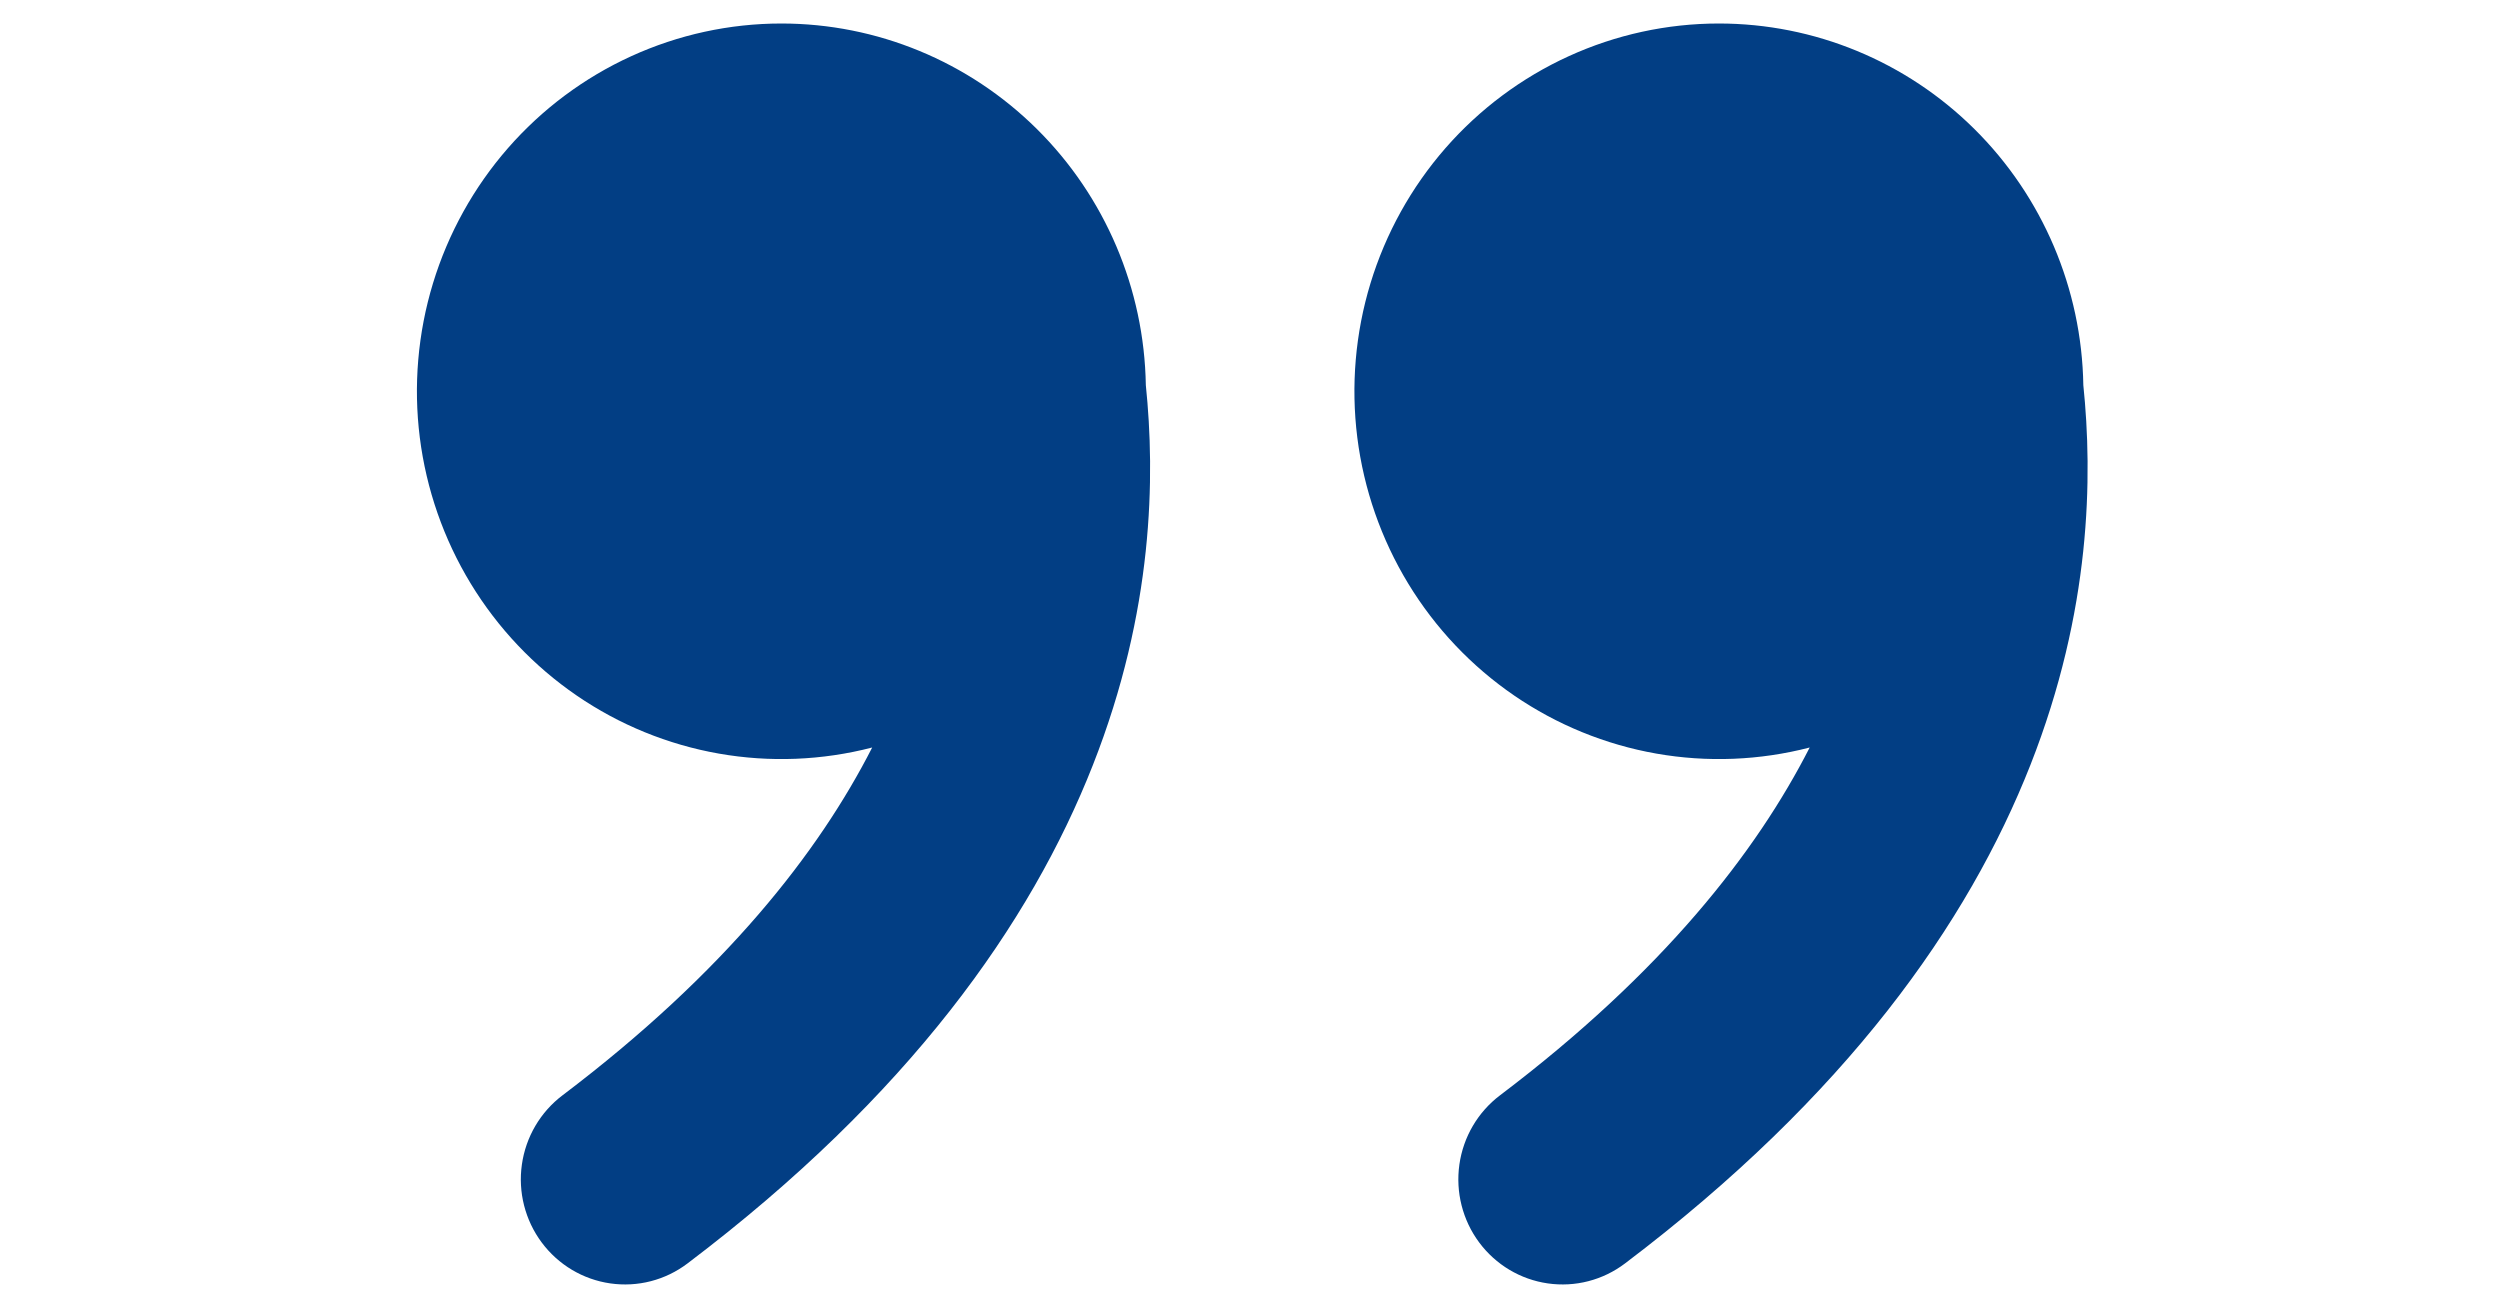<svg width="114" height="60" viewBox="0 0 114 60" fill="none" xmlns="http://www.w3.org/2000/svg">
<g clip-path="url(#clip0_1_3717)">
<path d="M78.375 1.072C82.737 1.071 86.924 2.8 90.034 5.885C93.144 8.97 94.928 13.165 95 17.564C95.427 21.709 95.366 27.823 92.587 34.882C89.746 42.098 84.208 49.966 74.1 57.613C73.601 57.991 73.033 58.266 72.429 58.422C71.825 58.578 71.196 58.612 70.578 58.523C69.331 58.344 68.206 57.672 67.45 56.655C66.694 55.638 66.37 54.36 66.548 53.102C66.726 51.844 67.392 50.709 68.4 49.947C75.829 44.326 80.085 38.863 82.522 34.086C80.237 34.678 77.854 34.773 75.53 34.364C73.207 33.955 70.996 33.052 69.045 31.715C67.094 30.378 65.447 28.638 64.214 26.609C62.981 24.581 62.19 22.311 61.893 19.951C61.597 17.59 61.802 15.193 62.494 12.918C63.187 10.644 64.351 8.544 65.91 6.758C67.469 4.973 69.387 3.542 71.536 2.562C73.685 1.581 76.016 1.073 78.375 1.072ZM35.625 1.072C39.987 1.071 44.174 2.8 47.284 5.885C50.394 8.97 52.178 13.165 52.25 17.564C52.677 21.709 52.616 27.823 49.837 34.882C47.001 42.098 41.458 49.966 31.35 57.613C30.851 57.991 30.283 58.266 29.679 58.422C29.075 58.578 28.446 58.612 27.828 58.523C26.581 58.344 25.456 57.672 24.7 56.655C23.944 55.638 23.619 54.36 23.798 53.102C23.976 51.844 24.642 50.709 25.65 49.947C33.079 44.326 37.335 38.863 39.772 34.086C37.487 34.678 35.104 34.773 32.78 34.364C30.457 33.955 28.246 33.052 26.295 31.715C24.344 30.378 22.697 28.638 21.464 26.609C20.231 24.581 19.44 22.311 19.143 19.951C18.847 17.59 19.052 15.193 19.744 12.918C20.437 10.644 21.601 8.544 23.16 6.758C24.719 4.973 26.637 3.542 28.786 2.562C30.935 1.581 33.266 1.073 35.625 1.072Z" fill="#023E84"/>
</g>
<defs>
<clipPath id="clip0_1_3717">
<rect width="114" height="60" fill="white"/>
</clipPath>
</defs>
</svg>
